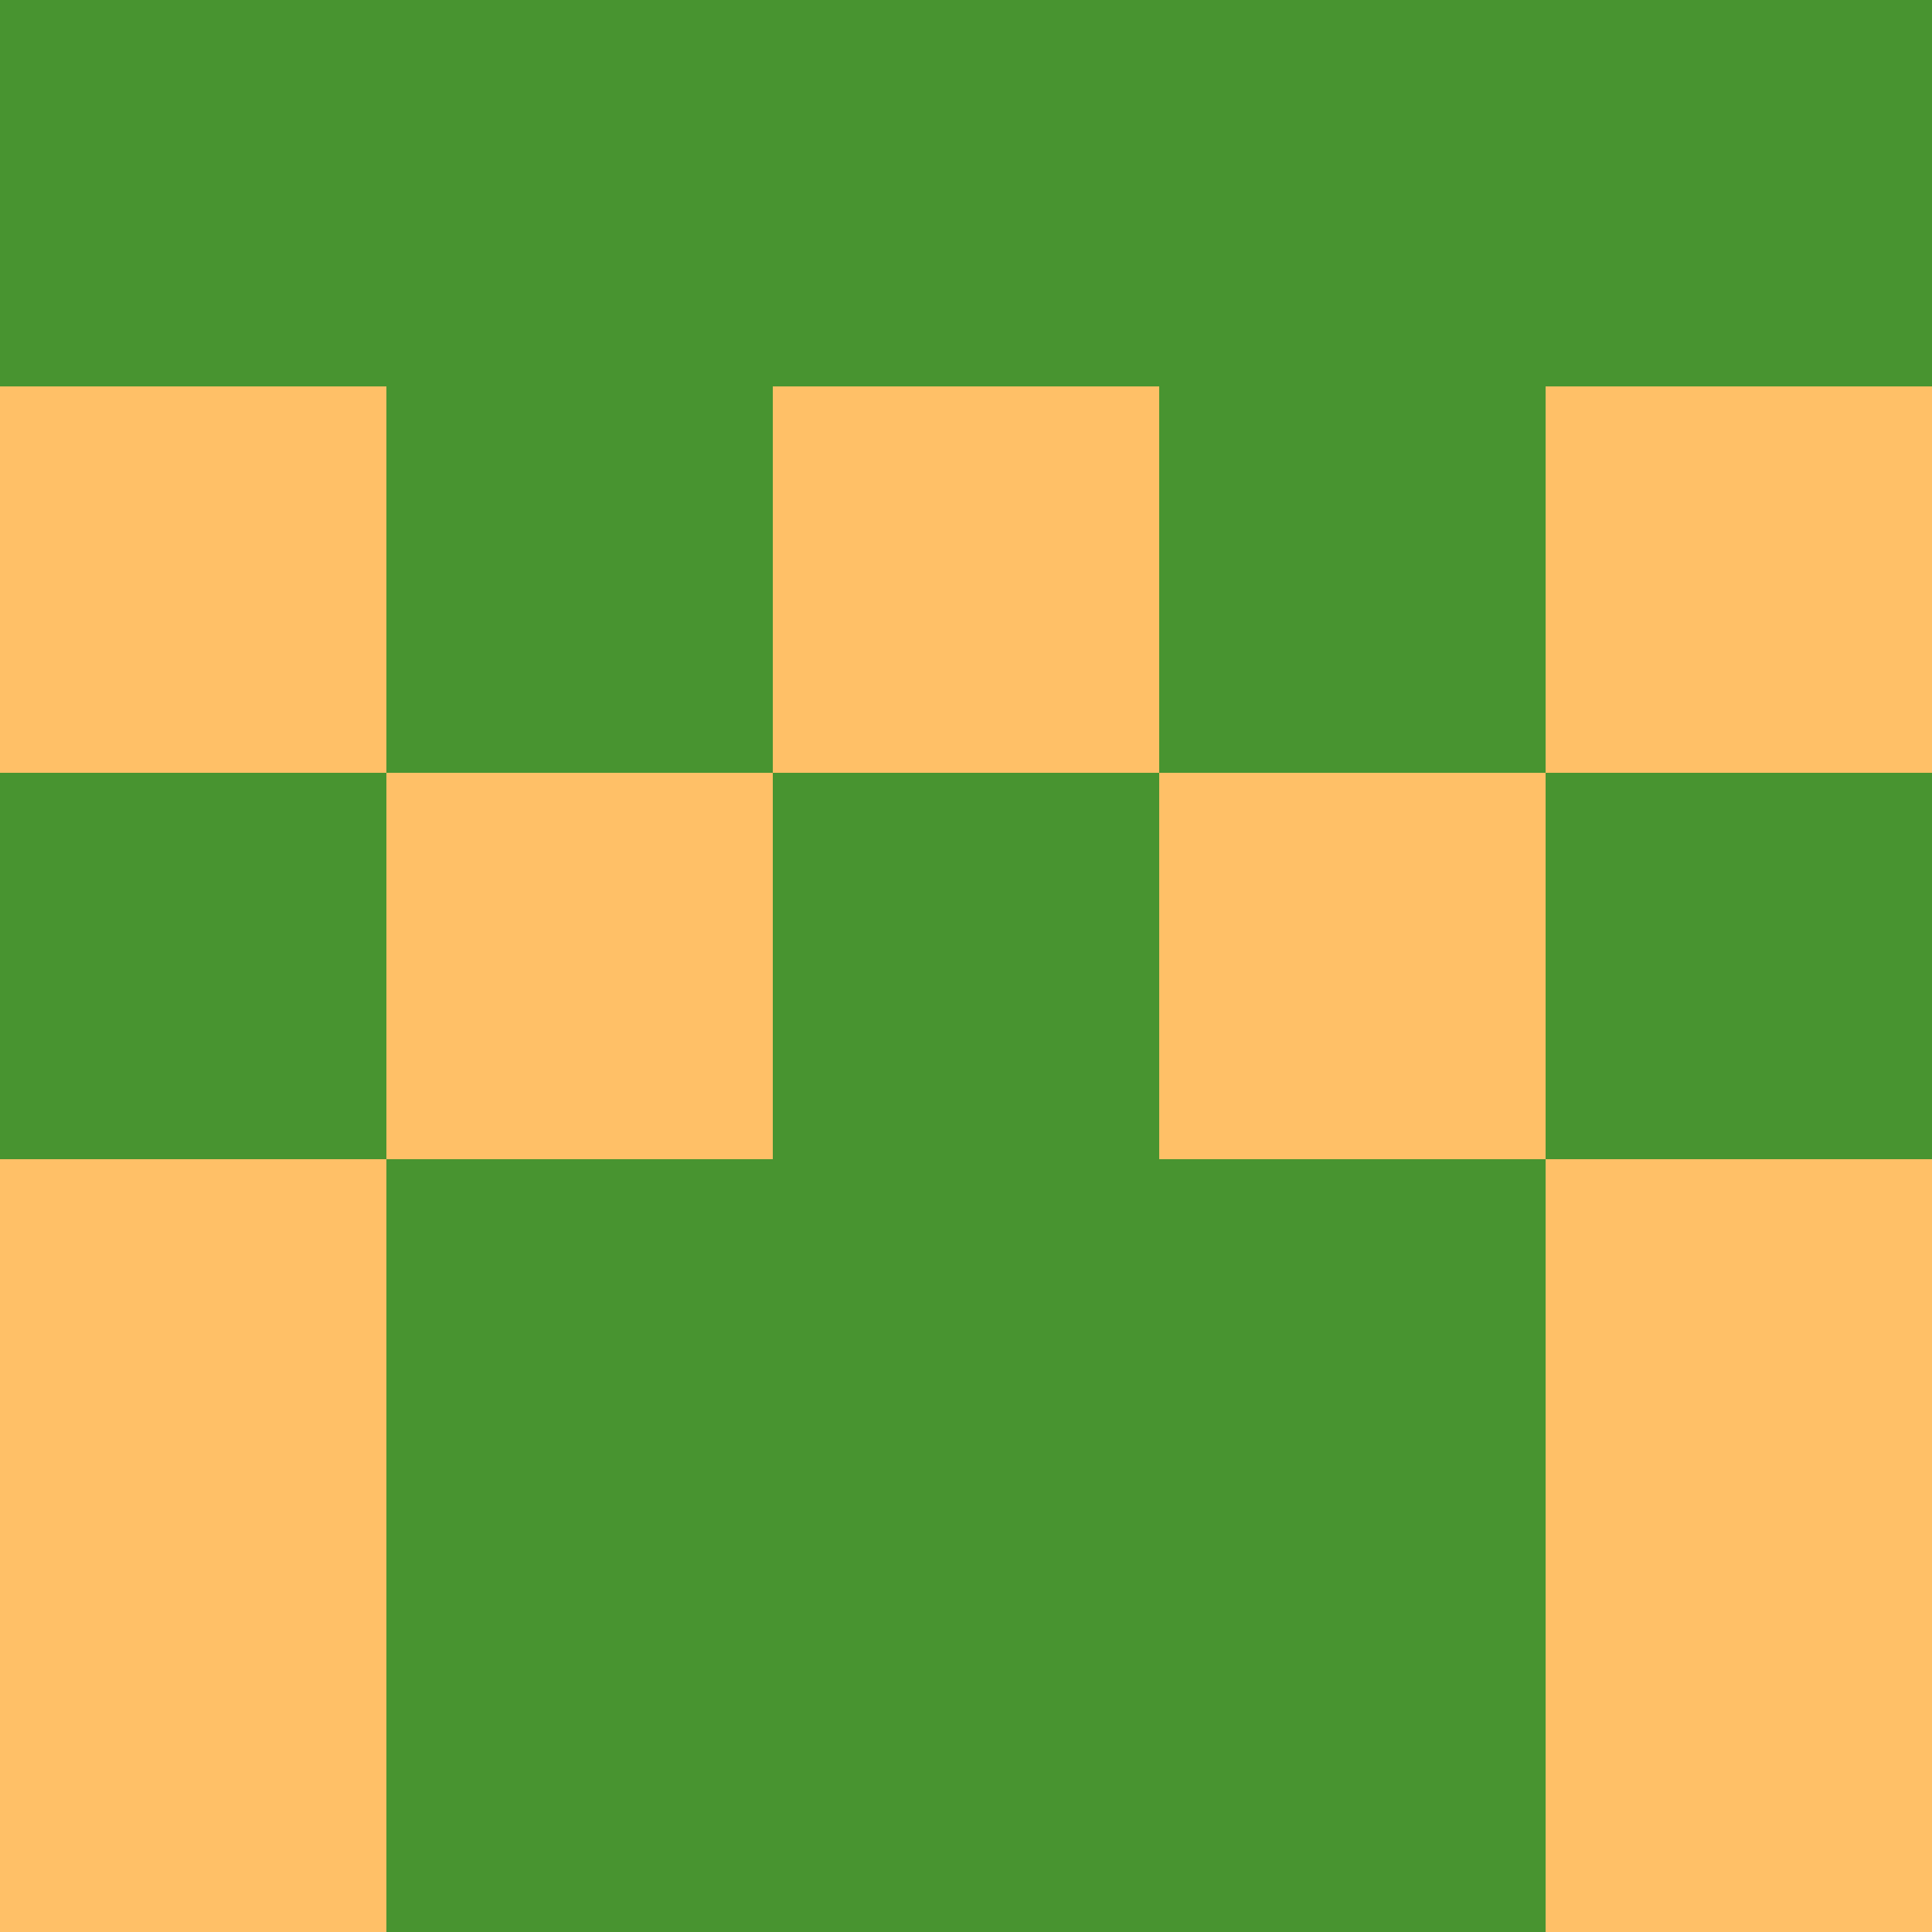 <?xml version="1.0" encoding="utf-8"?>
<!DOCTYPE svg PUBLIC "-//W3C//DTD SVG 20010904//EN"
        "http://www.w3.org/TR/2001/REC-SVG-20010904/DTD/svg10.dtd">

<svg width="400" height="400" viewBox="0 0 5 5"
    xmlns="http://www.w3.org/2000/svg"
    xmlns:xlink="http://www.w3.org/1999/xlink">
            <rect x="0" y="0" width="1" height="1" fill="#489430" />
        <rect x="0" y="1" width="1" height="1" fill="#FFC067" />
        <rect x="0" y="2" width="1" height="1" fill="#489430" />
        <rect x="0" y="3" width="1" height="1" fill="#FFC067" />
        <rect x="0" y="4" width="1" height="1" fill="#FFC067" />
                <rect x="1" y="0" width="1" height="1" fill="#489430" />
        <rect x="1" y="1" width="1" height="1" fill="#489430" />
        <rect x="1" y="2" width="1" height="1" fill="#FFC067" />
        <rect x="1" y="3" width="1" height="1" fill="#489430" />
        <rect x="1" y="4" width="1" height="1" fill="#489430" />
                <rect x="2" y="0" width="1" height="1" fill="#489430" />
        <rect x="2" y="1" width="1" height="1" fill="#FFC067" />
        <rect x="2" y="2" width="1" height="1" fill="#489430" />
        <rect x="2" y="3" width="1" height="1" fill="#489430" />
        <rect x="2" y="4" width="1" height="1" fill="#489430" />
                <rect x="3" y="0" width="1" height="1" fill="#489430" />
        <rect x="3" y="1" width="1" height="1" fill="#489430" />
        <rect x="3" y="2" width="1" height="1" fill="#FFC067" />
        <rect x="3" y="3" width="1" height="1" fill="#489430" />
        <rect x="3" y="4" width="1" height="1" fill="#489430" />
                <rect x="4" y="0" width="1" height="1" fill="#489430" />
        <rect x="4" y="1" width="1" height="1" fill="#FFC067" />
        <rect x="4" y="2" width="1" height="1" fill="#489430" />
        <rect x="4" y="3" width="1" height="1" fill="#FFC067" />
        <rect x="4" y="4" width="1" height="1" fill="#FFC067" />
        
</svg>


